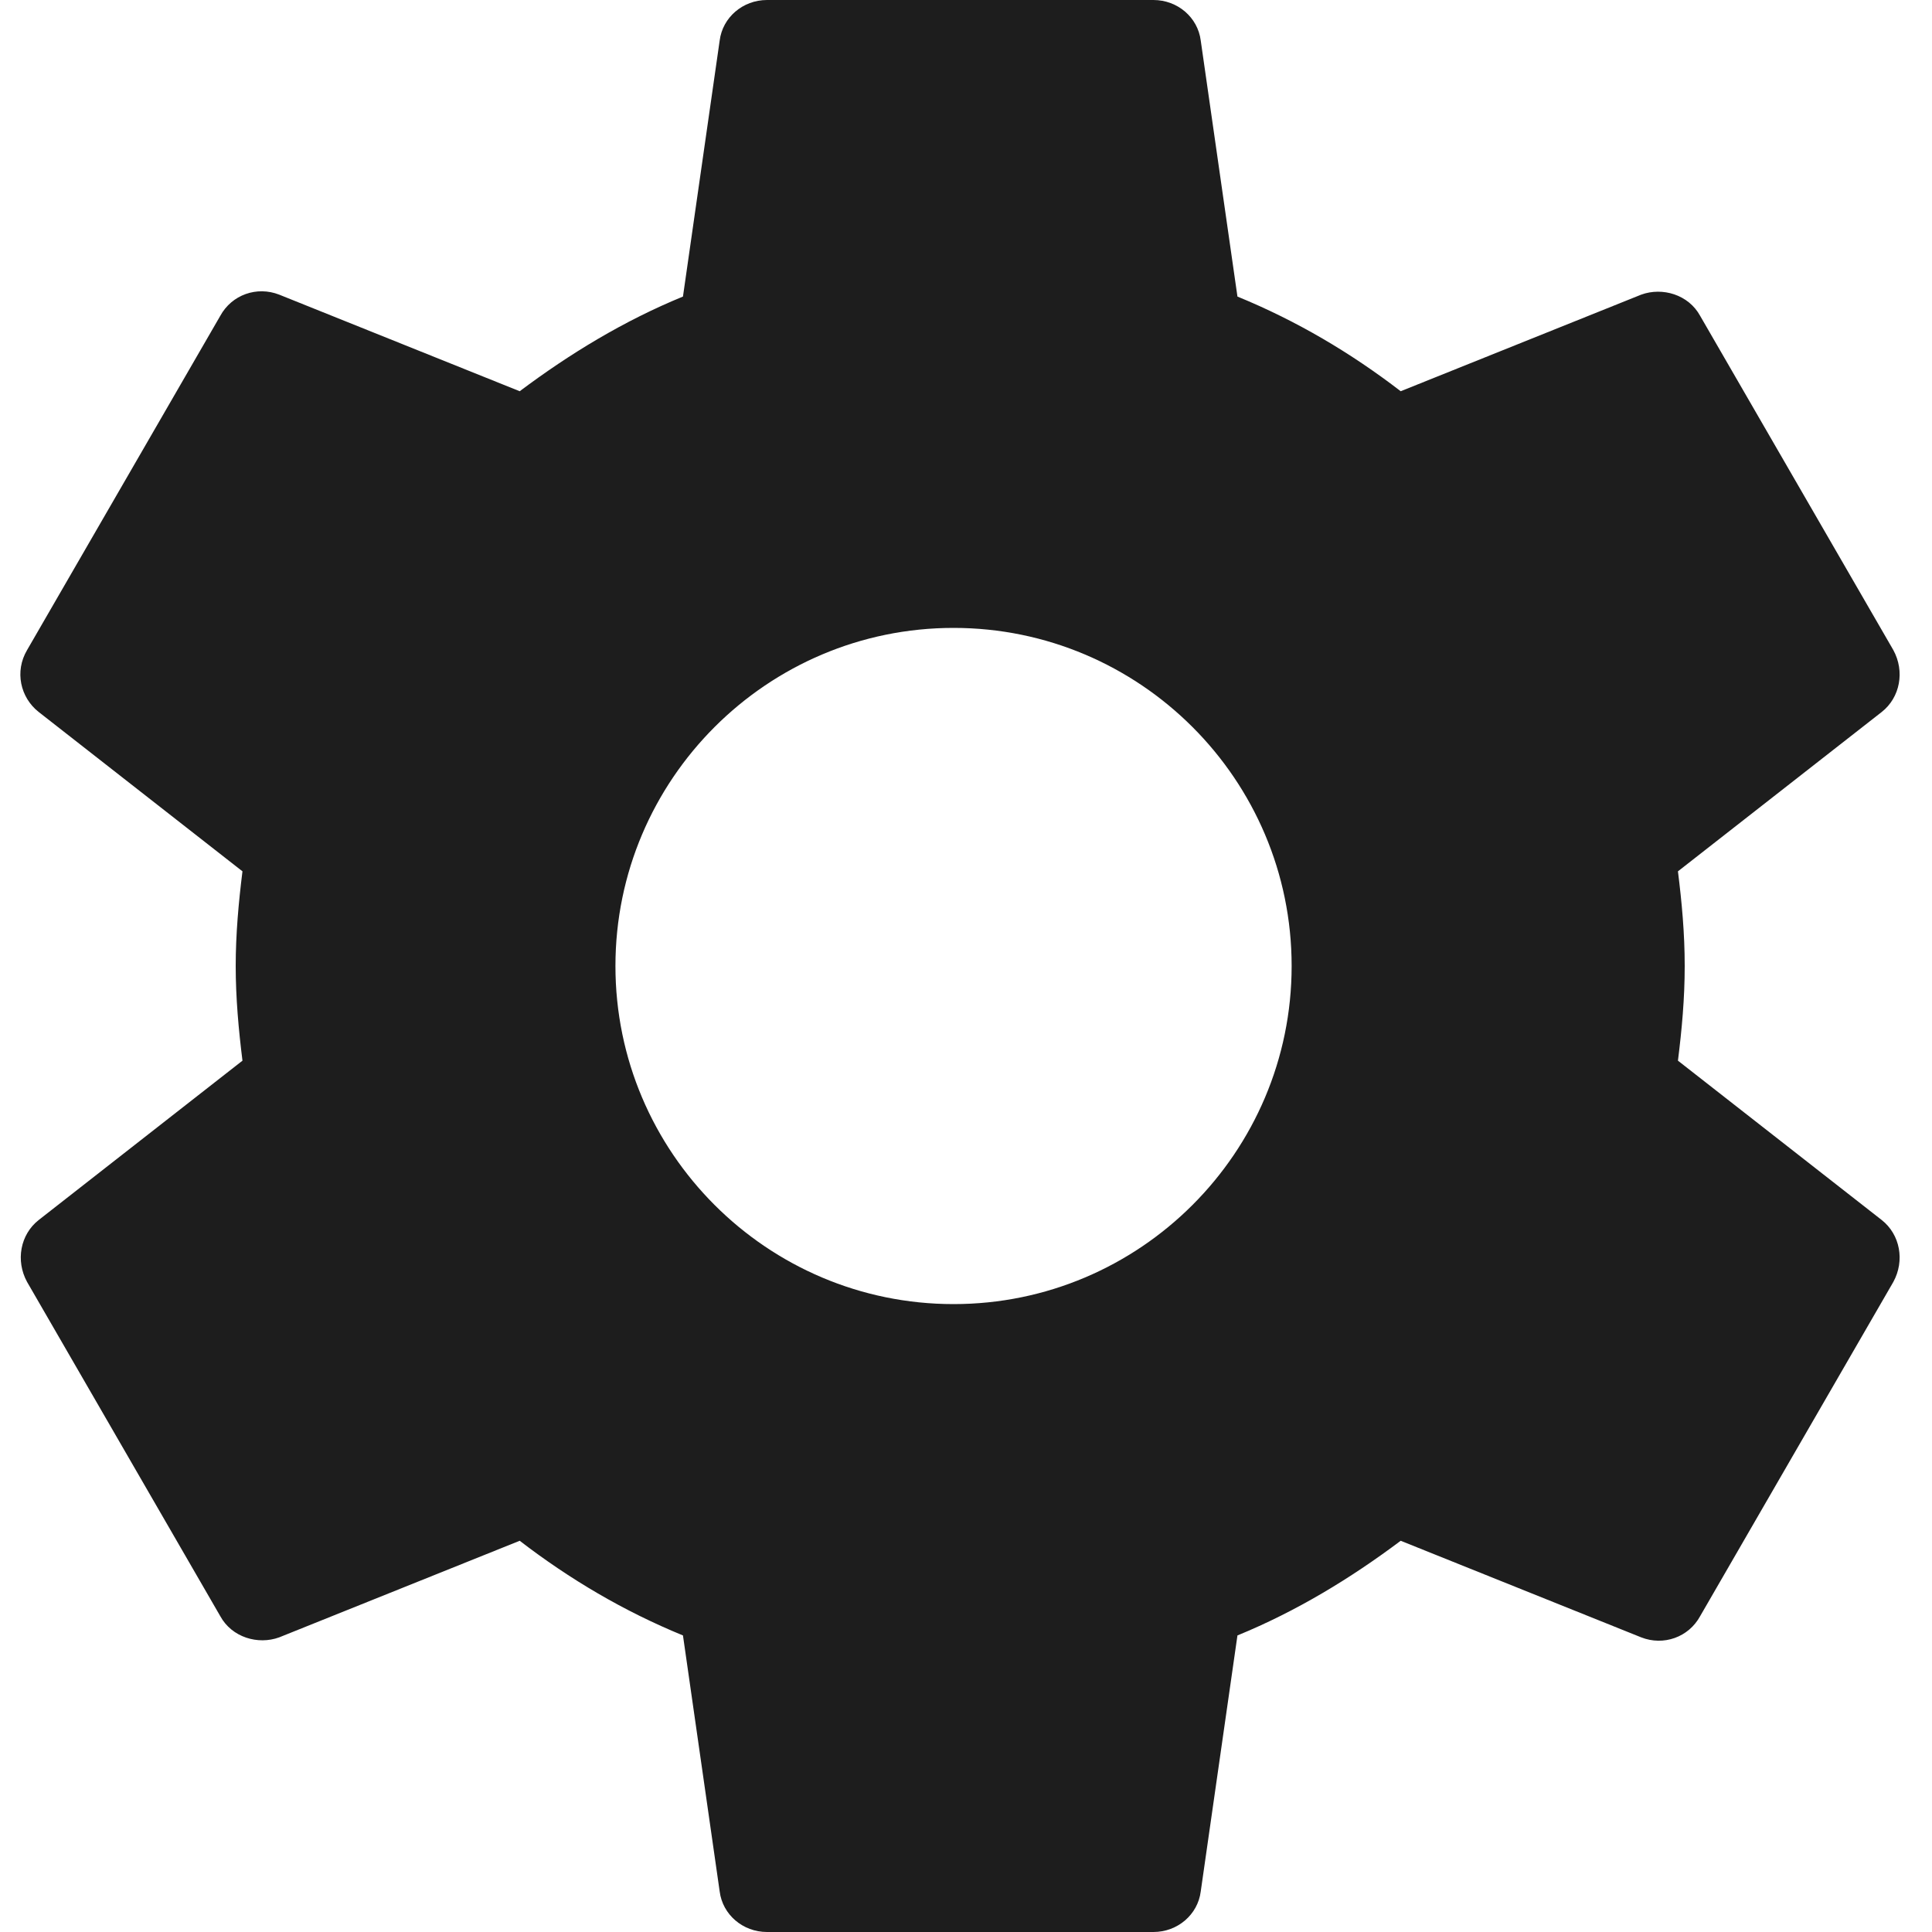 <svg width="20" height="20" viewBox="0 0 20 20" fill="none" xmlns="http://www.w3.org/2000/svg">
<path fill-rule="evenodd" clip-rule="evenodd" d="M17.37 10.98C17.41 10.66 17.44 10.34 17.44 10C17.44 9.66 17.41 9.34 17.37 9.02L19.48 7.37C19.67 7.22 19.72 6.95 19.6 6.73L17.6 3.27C17.48 3.05 17.21 2.97 16.99 3.05L14.5 4.05C13.98 3.65 13.42 3.32 12.81 3.07L12.43 0.42C12.4 0.18 12.19 0 11.94 0H7.94C7.69 0 7.48 0.18 7.45 0.42L7.07 3.07C6.46 3.32 5.9 3.66 5.38 4.05L2.89 3.05C2.66 2.96 2.4 3.05 2.28 3.27L0.28 6.73C0.15 6.95 0.21 7.22 0.4 7.37L2.51 9.02C2.47 9.34 2.44 9.67 2.44 10C2.44 10.33 2.47 10.66 2.51 10.98L0.4 12.63C0.21 12.78 0.16 13.05 0.28 13.27L2.28 16.73C2.4 16.95 2.67 17.03 2.89 16.95L5.38 15.95C5.9 16.35 6.46 16.68 7.07 16.93L7.45 19.58C7.48 19.82 7.69 20 7.94 20H11.94C12.19 20 12.4 19.82 12.43 19.58L12.81 16.93C13.42 16.68 13.98 16.34 14.5 15.95L16.99 16.95C17.22 17.04 17.48 16.95 17.6 16.73L19.6 13.27C19.72 13.05 19.67 12.78 19.48 12.63L17.37 10.98ZM9.871 13.5C7.941 13.5 6.371 11.93 6.371 10C6.371 8.07 7.941 6.5 9.871 6.5C11.801 6.5 13.371 8.07 13.371 10C13.371 11.93 11.801 13.5 9.871 13.5Z" fill="#1D1D1D"/>
</svg>
